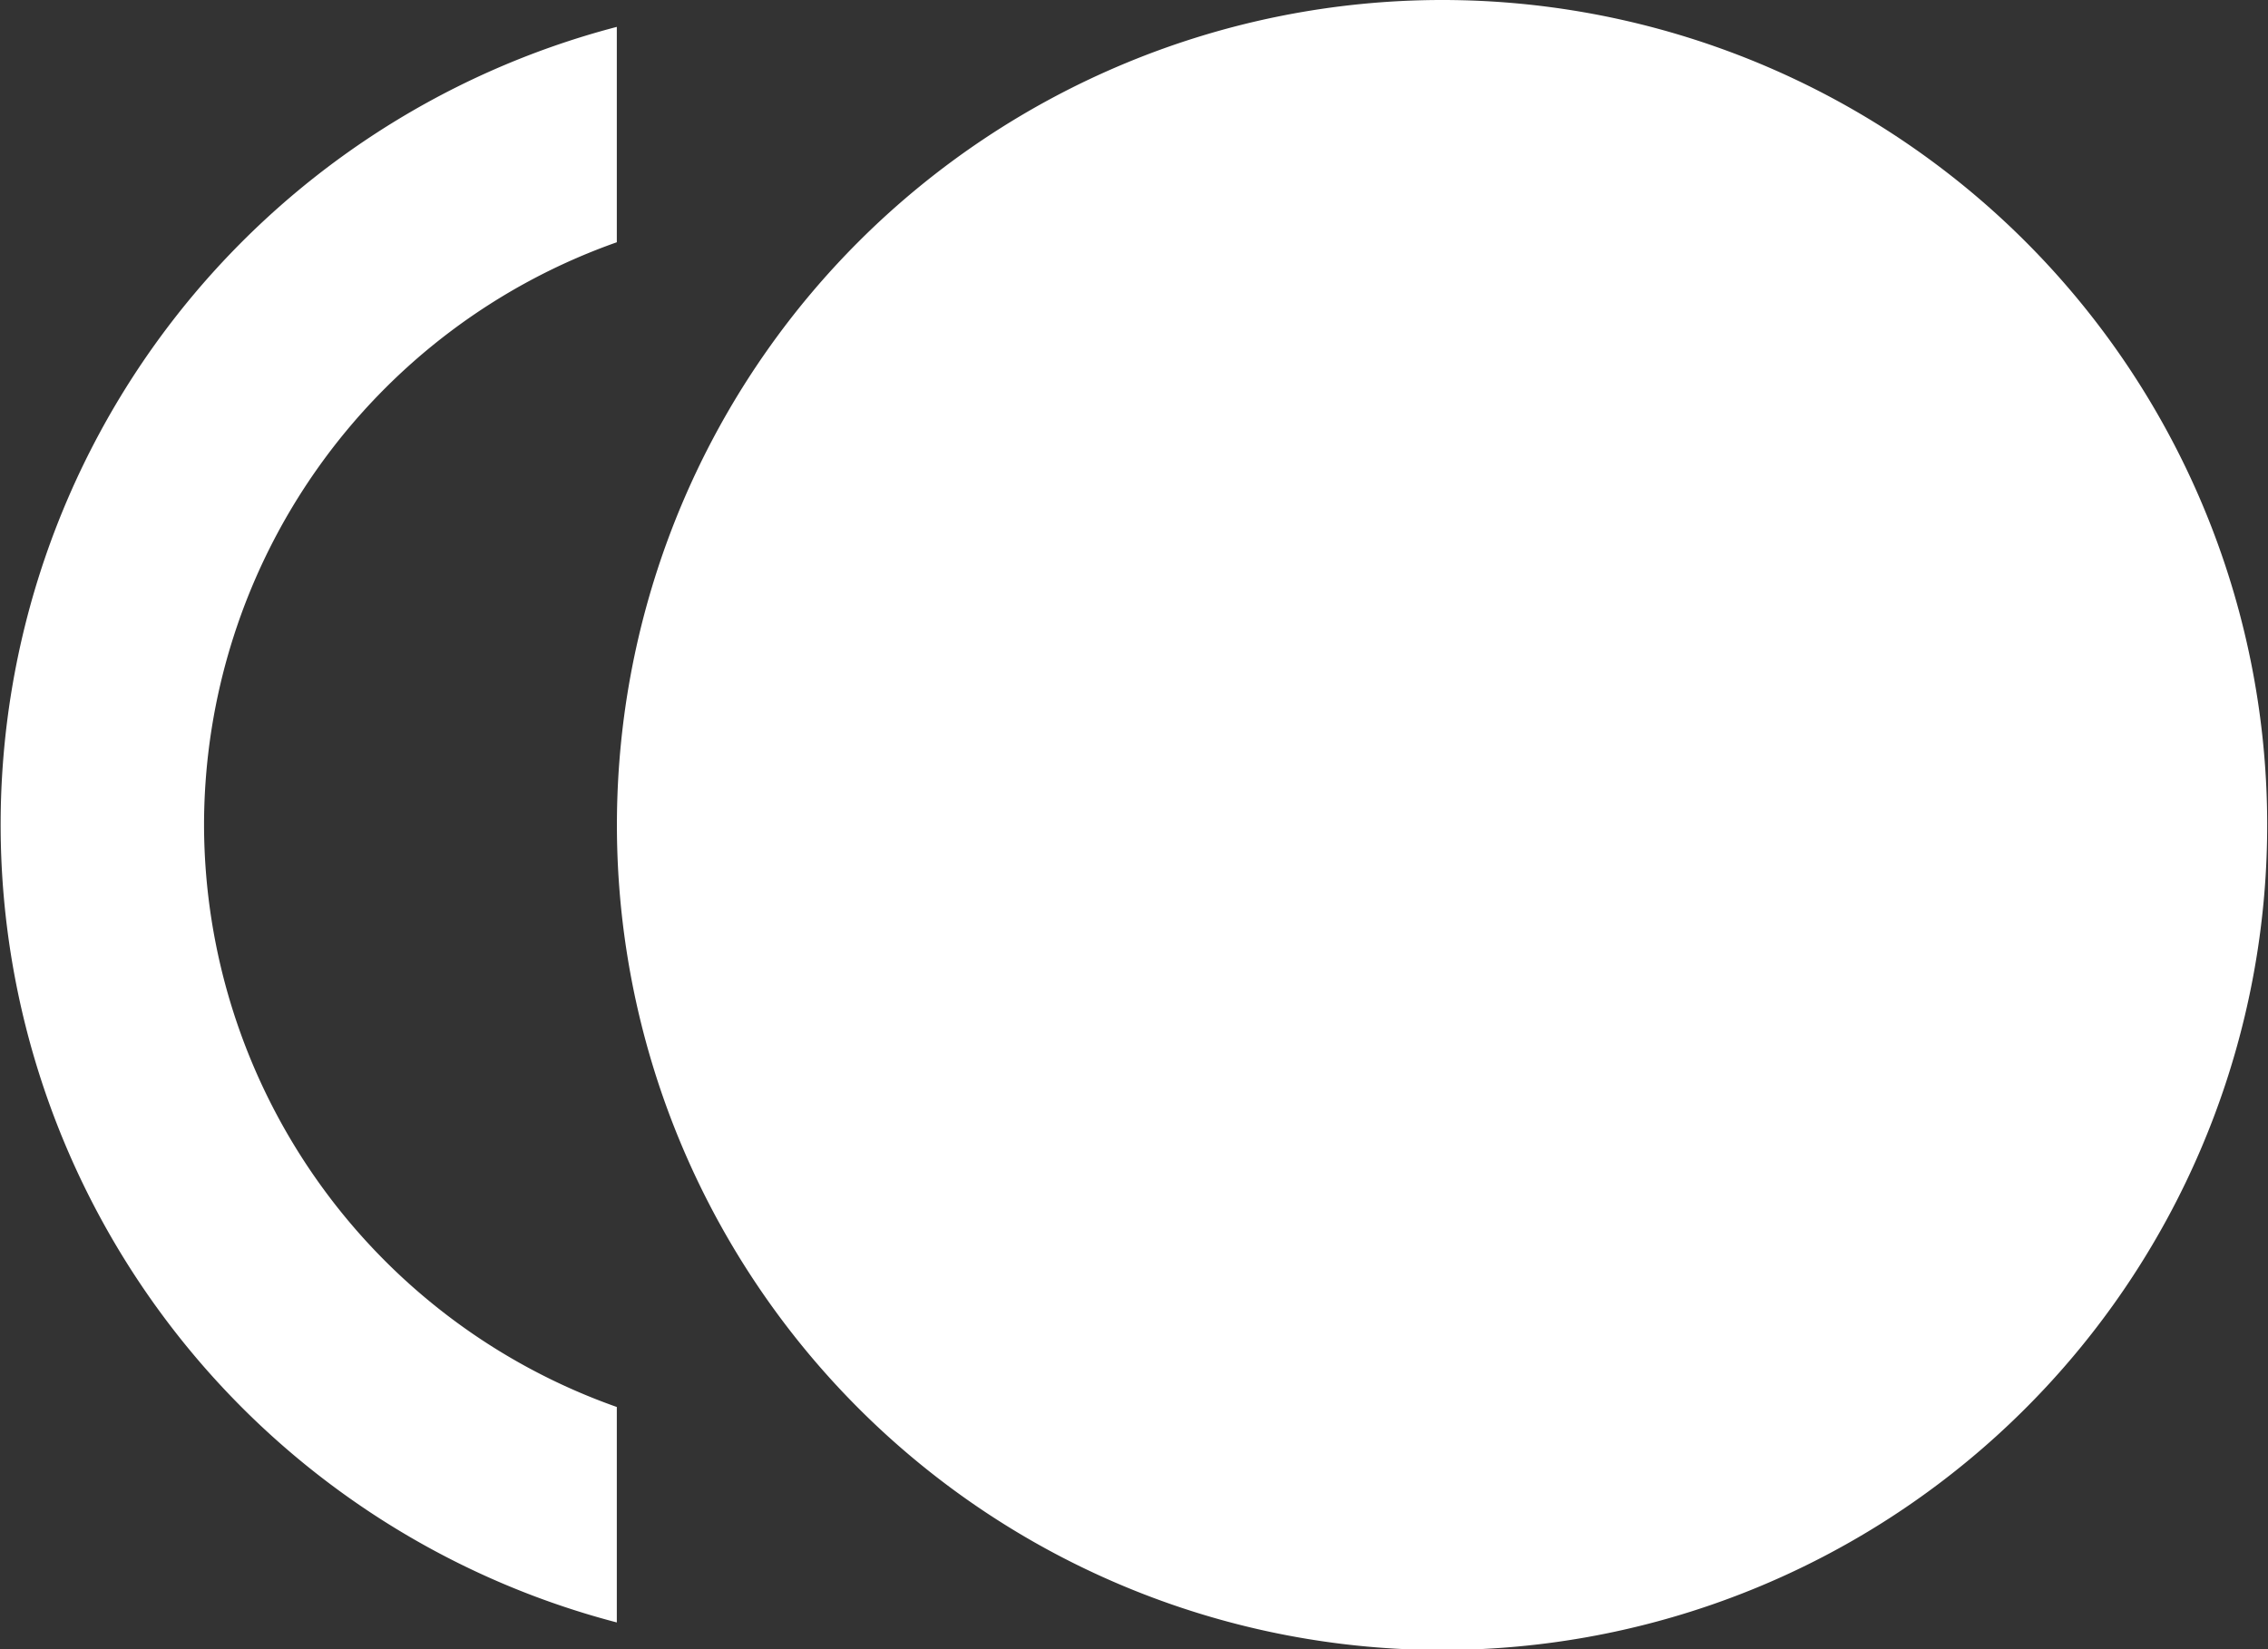 <svg xmlns="http://www.w3.org/2000/svg" width="27.5" height="20" viewBox="0 0 27.5 20">
  <rect x="0" y="0" width="27.5" height="20" fill="#333333" stroke="none"/>
  <path id="Vector" d="M17.49,0a10.005,10.005,0,1,1-7.078,2.929A10.018,10.018,0,0,1,17.49,0ZM2.474,10a7.5,7.5,0,0,0,5.005,7.063v2.613a10,10,0,0,1,0-19.35V2.938A7.5,7.5,0,0,0,2.474,10Z" fill="#fff"/>
</svg>
